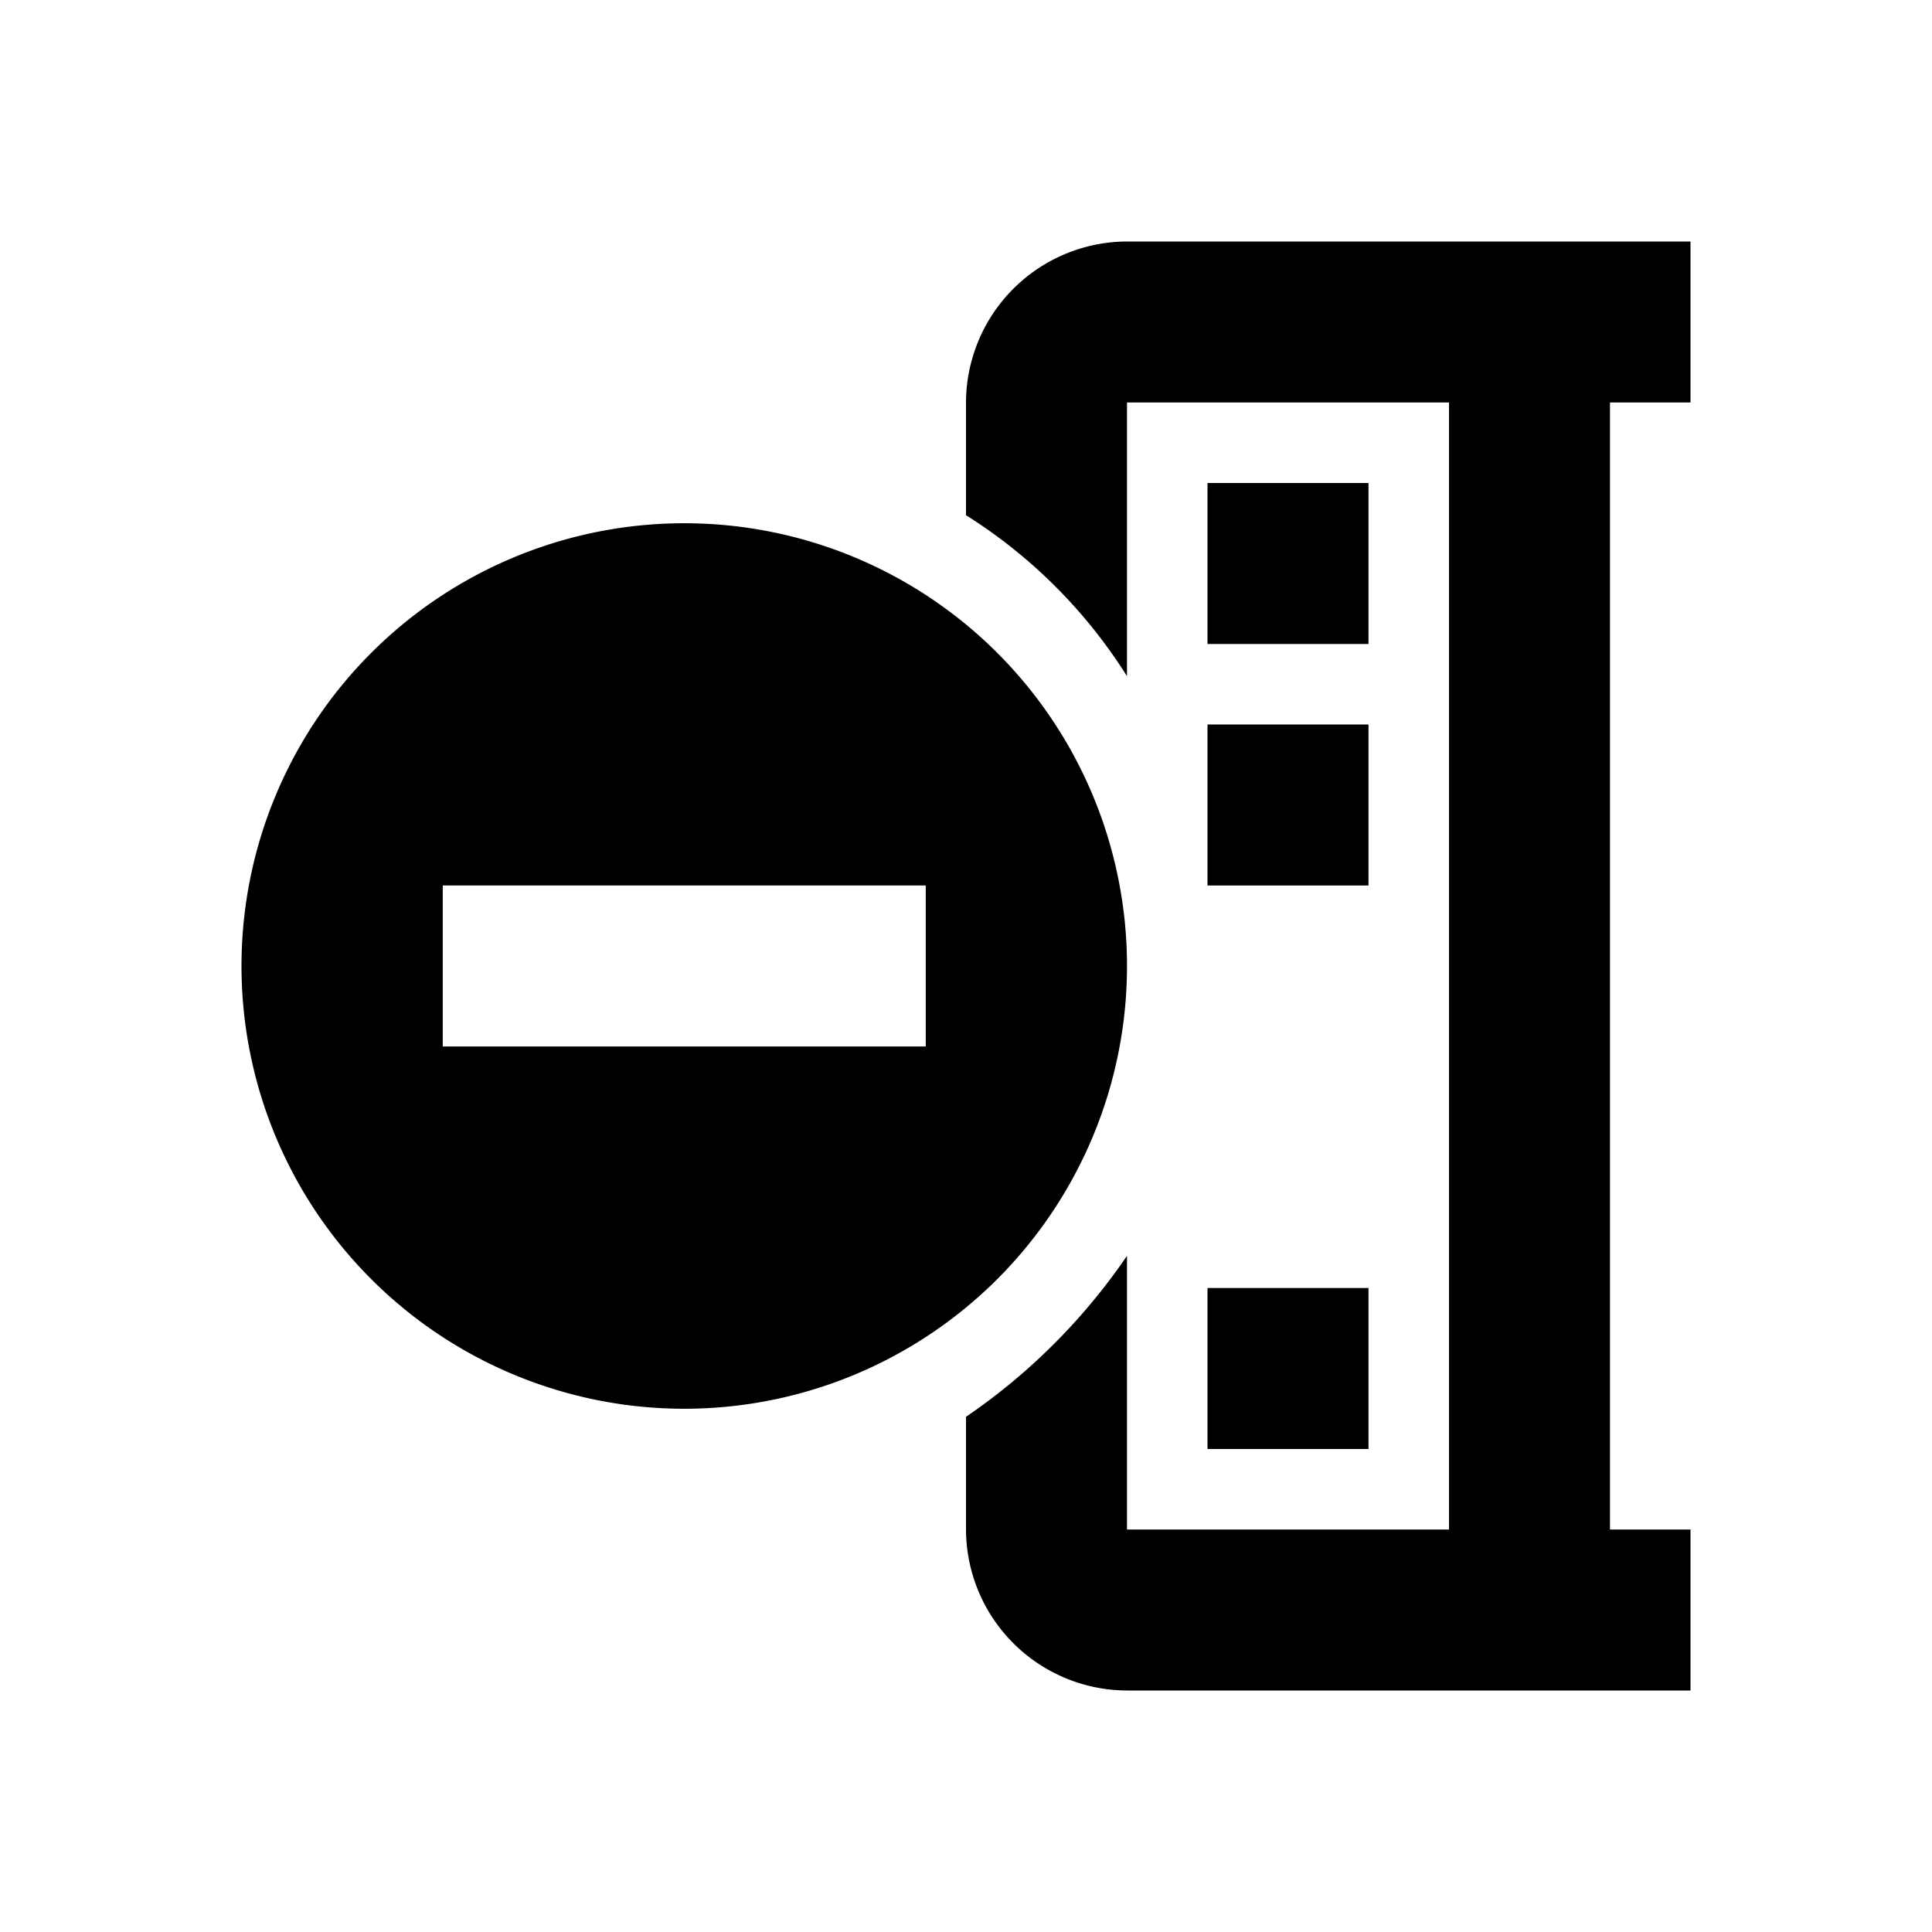 <svg xmlns="http://www.w3.org/2000/svg" width="24" height="24" viewBox="0 0 24 24">
  <g>
    <rect x="15" y="9" width="2" height="2" fill="currentColor"/>
    <rect x="15" y="6" width="2" height="2" fill="currentColor"/>
    <rect x="15" y="16" width="2" height="2" fill="currentColor"/>
    <path d="M21,5V3H14a2.006,2.006,0,0,0-2,2V6.4a6.365,6.365,0,0,1,2,2V5h4V19H14V15.6a7.606,7.606,0,0,1-2,2V19a2.006,2.006,0,0,0,2,2h7V19H20V5Z" fill="currentColor"/>
    <path d="M8.5,6.5a5.5,5.5,0,0,0,0,11,5.5,5.5,0,0,0,0-11Zm3,6.5h-6V11h6Z" fill="currentColor"/>
  </g>
  <rect width="24" height="24" fill="none"/>
</svg>
